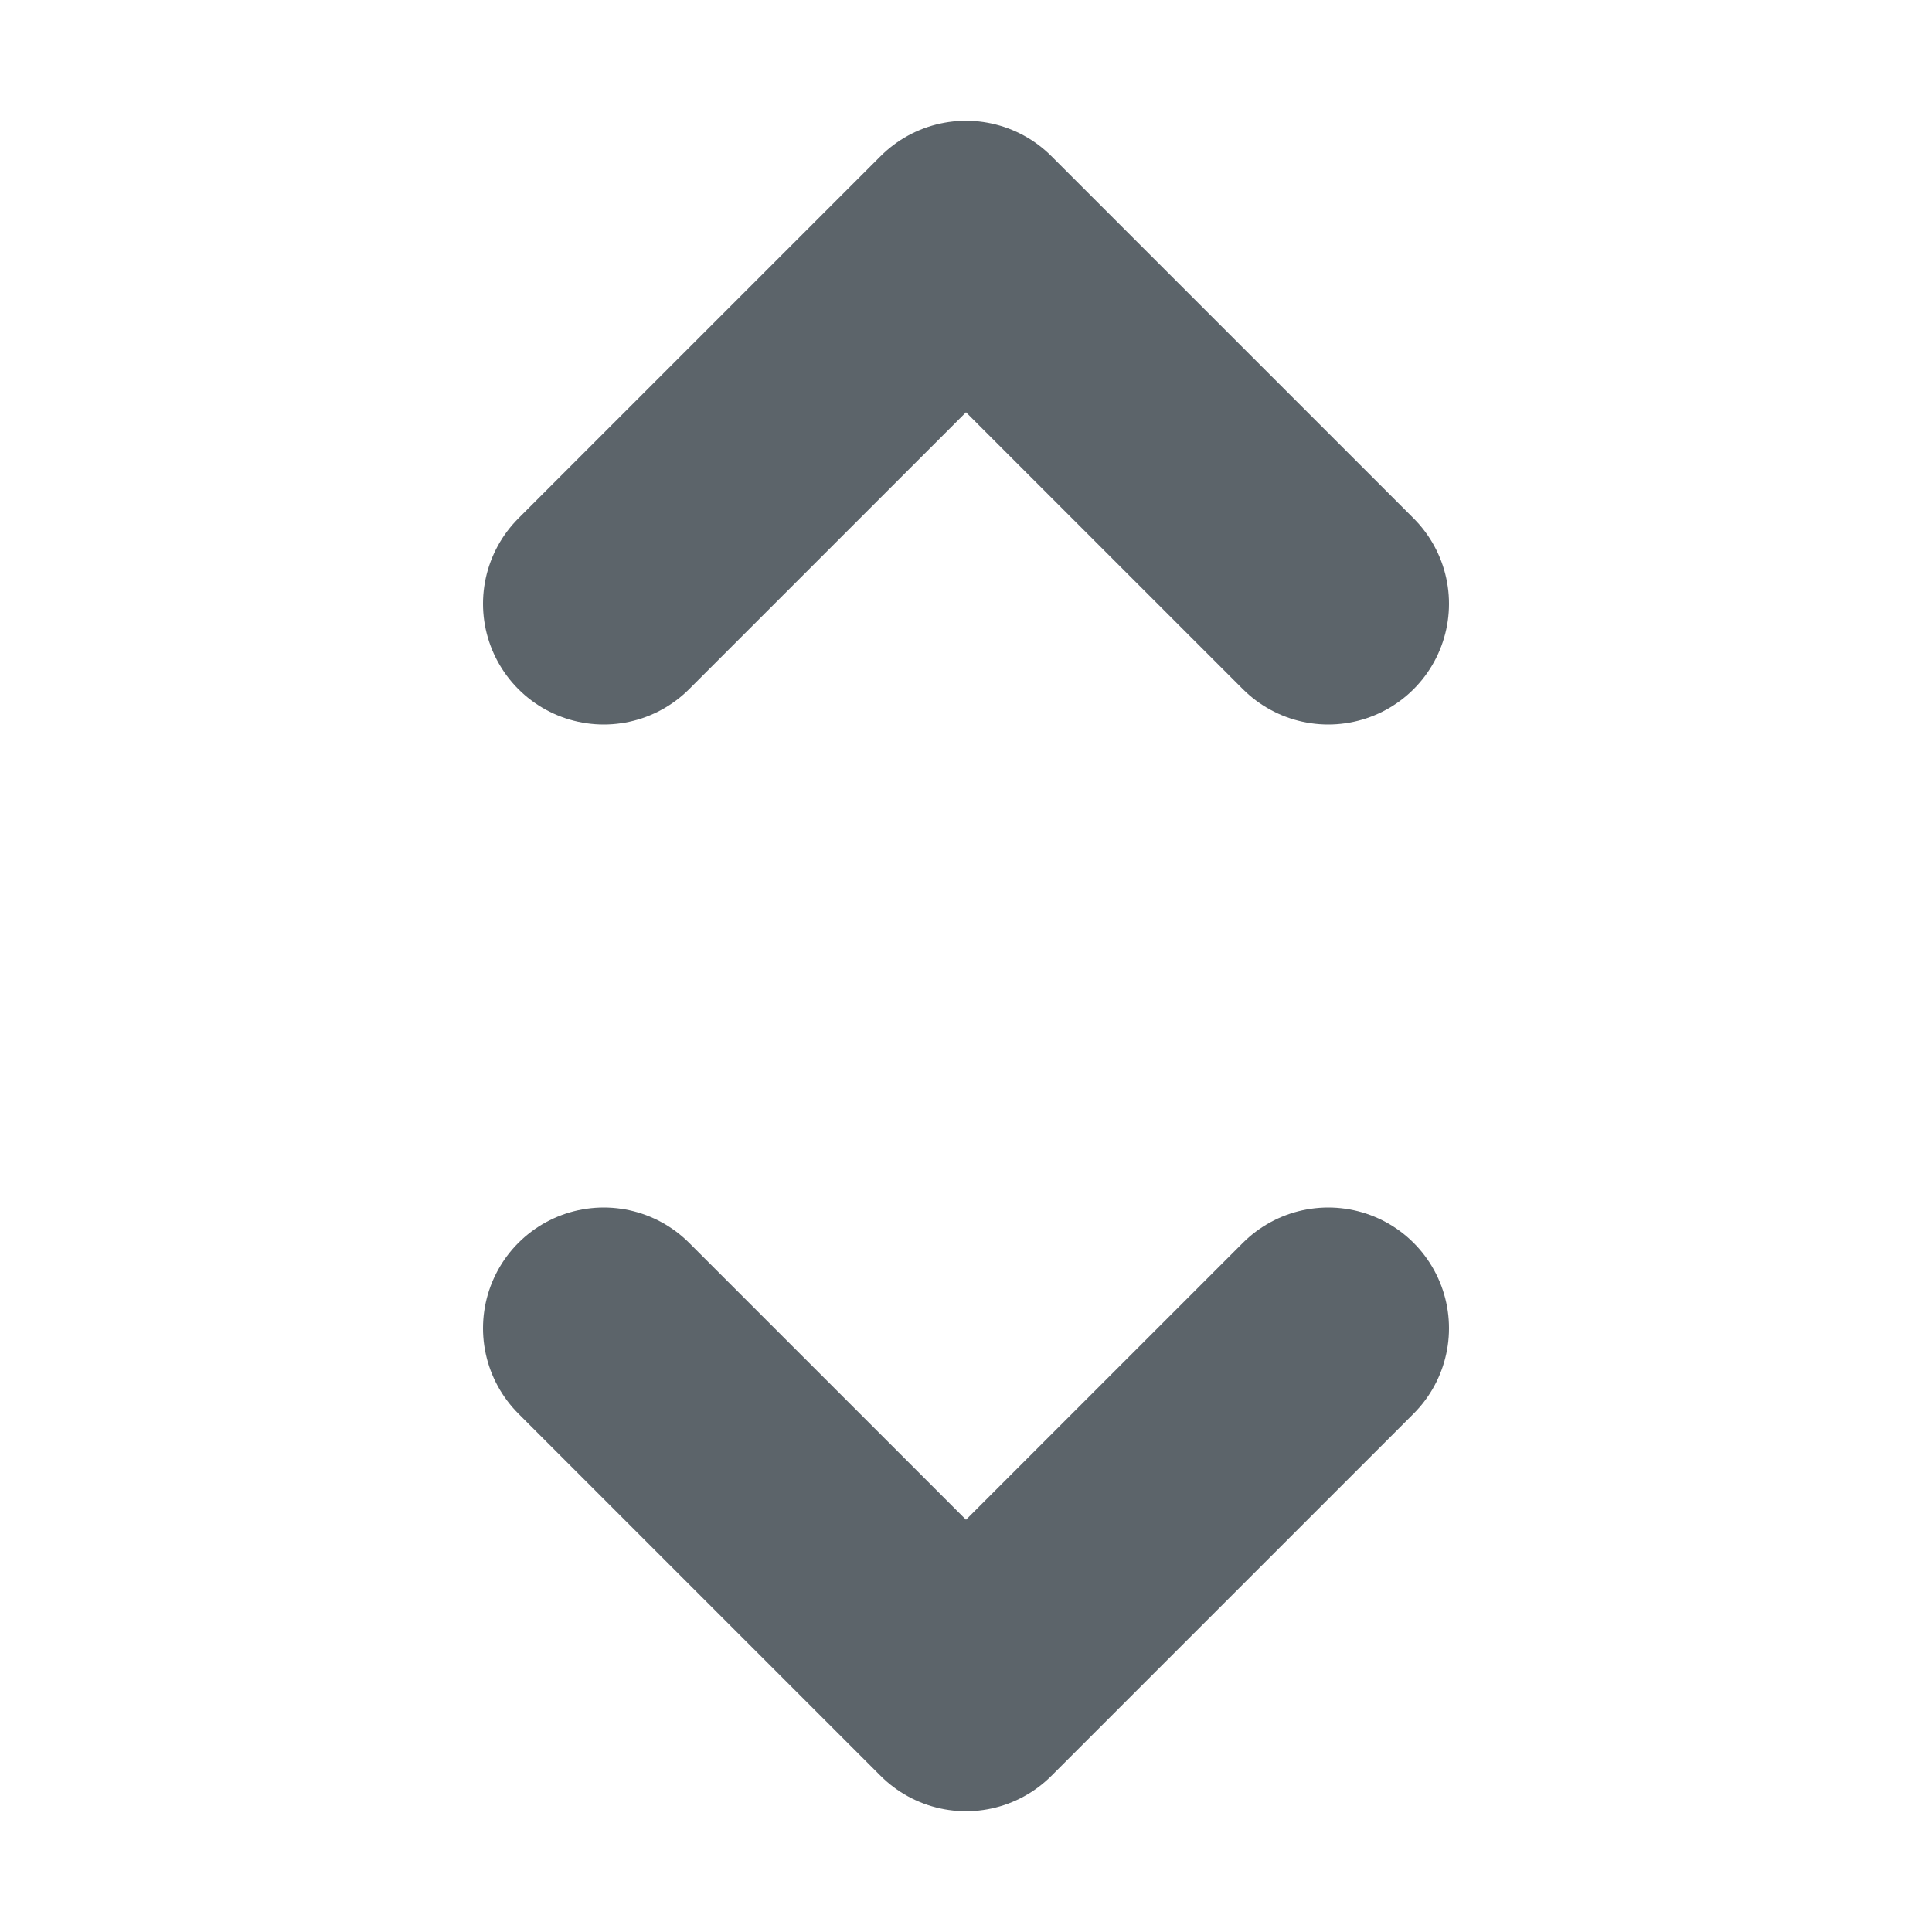 <svg width="12" height="12" viewBox="0 0 12 12" fill="none" xmlns="http://www.w3.org/2000/svg">
<g opacity="0.7">
<path d="M8.25 3.75L6 1.5L3.75 3.75" stroke="#17222B" stroke-width="1.5" stroke-linecap="round" stroke-linejoin="round"/>
<path d="M8.25 8.25L6 10.5L3.75 8.25" stroke="#17222B" stroke-width="1.5" stroke-linecap="round" stroke-linejoin="round"/>
</g>
</svg>
